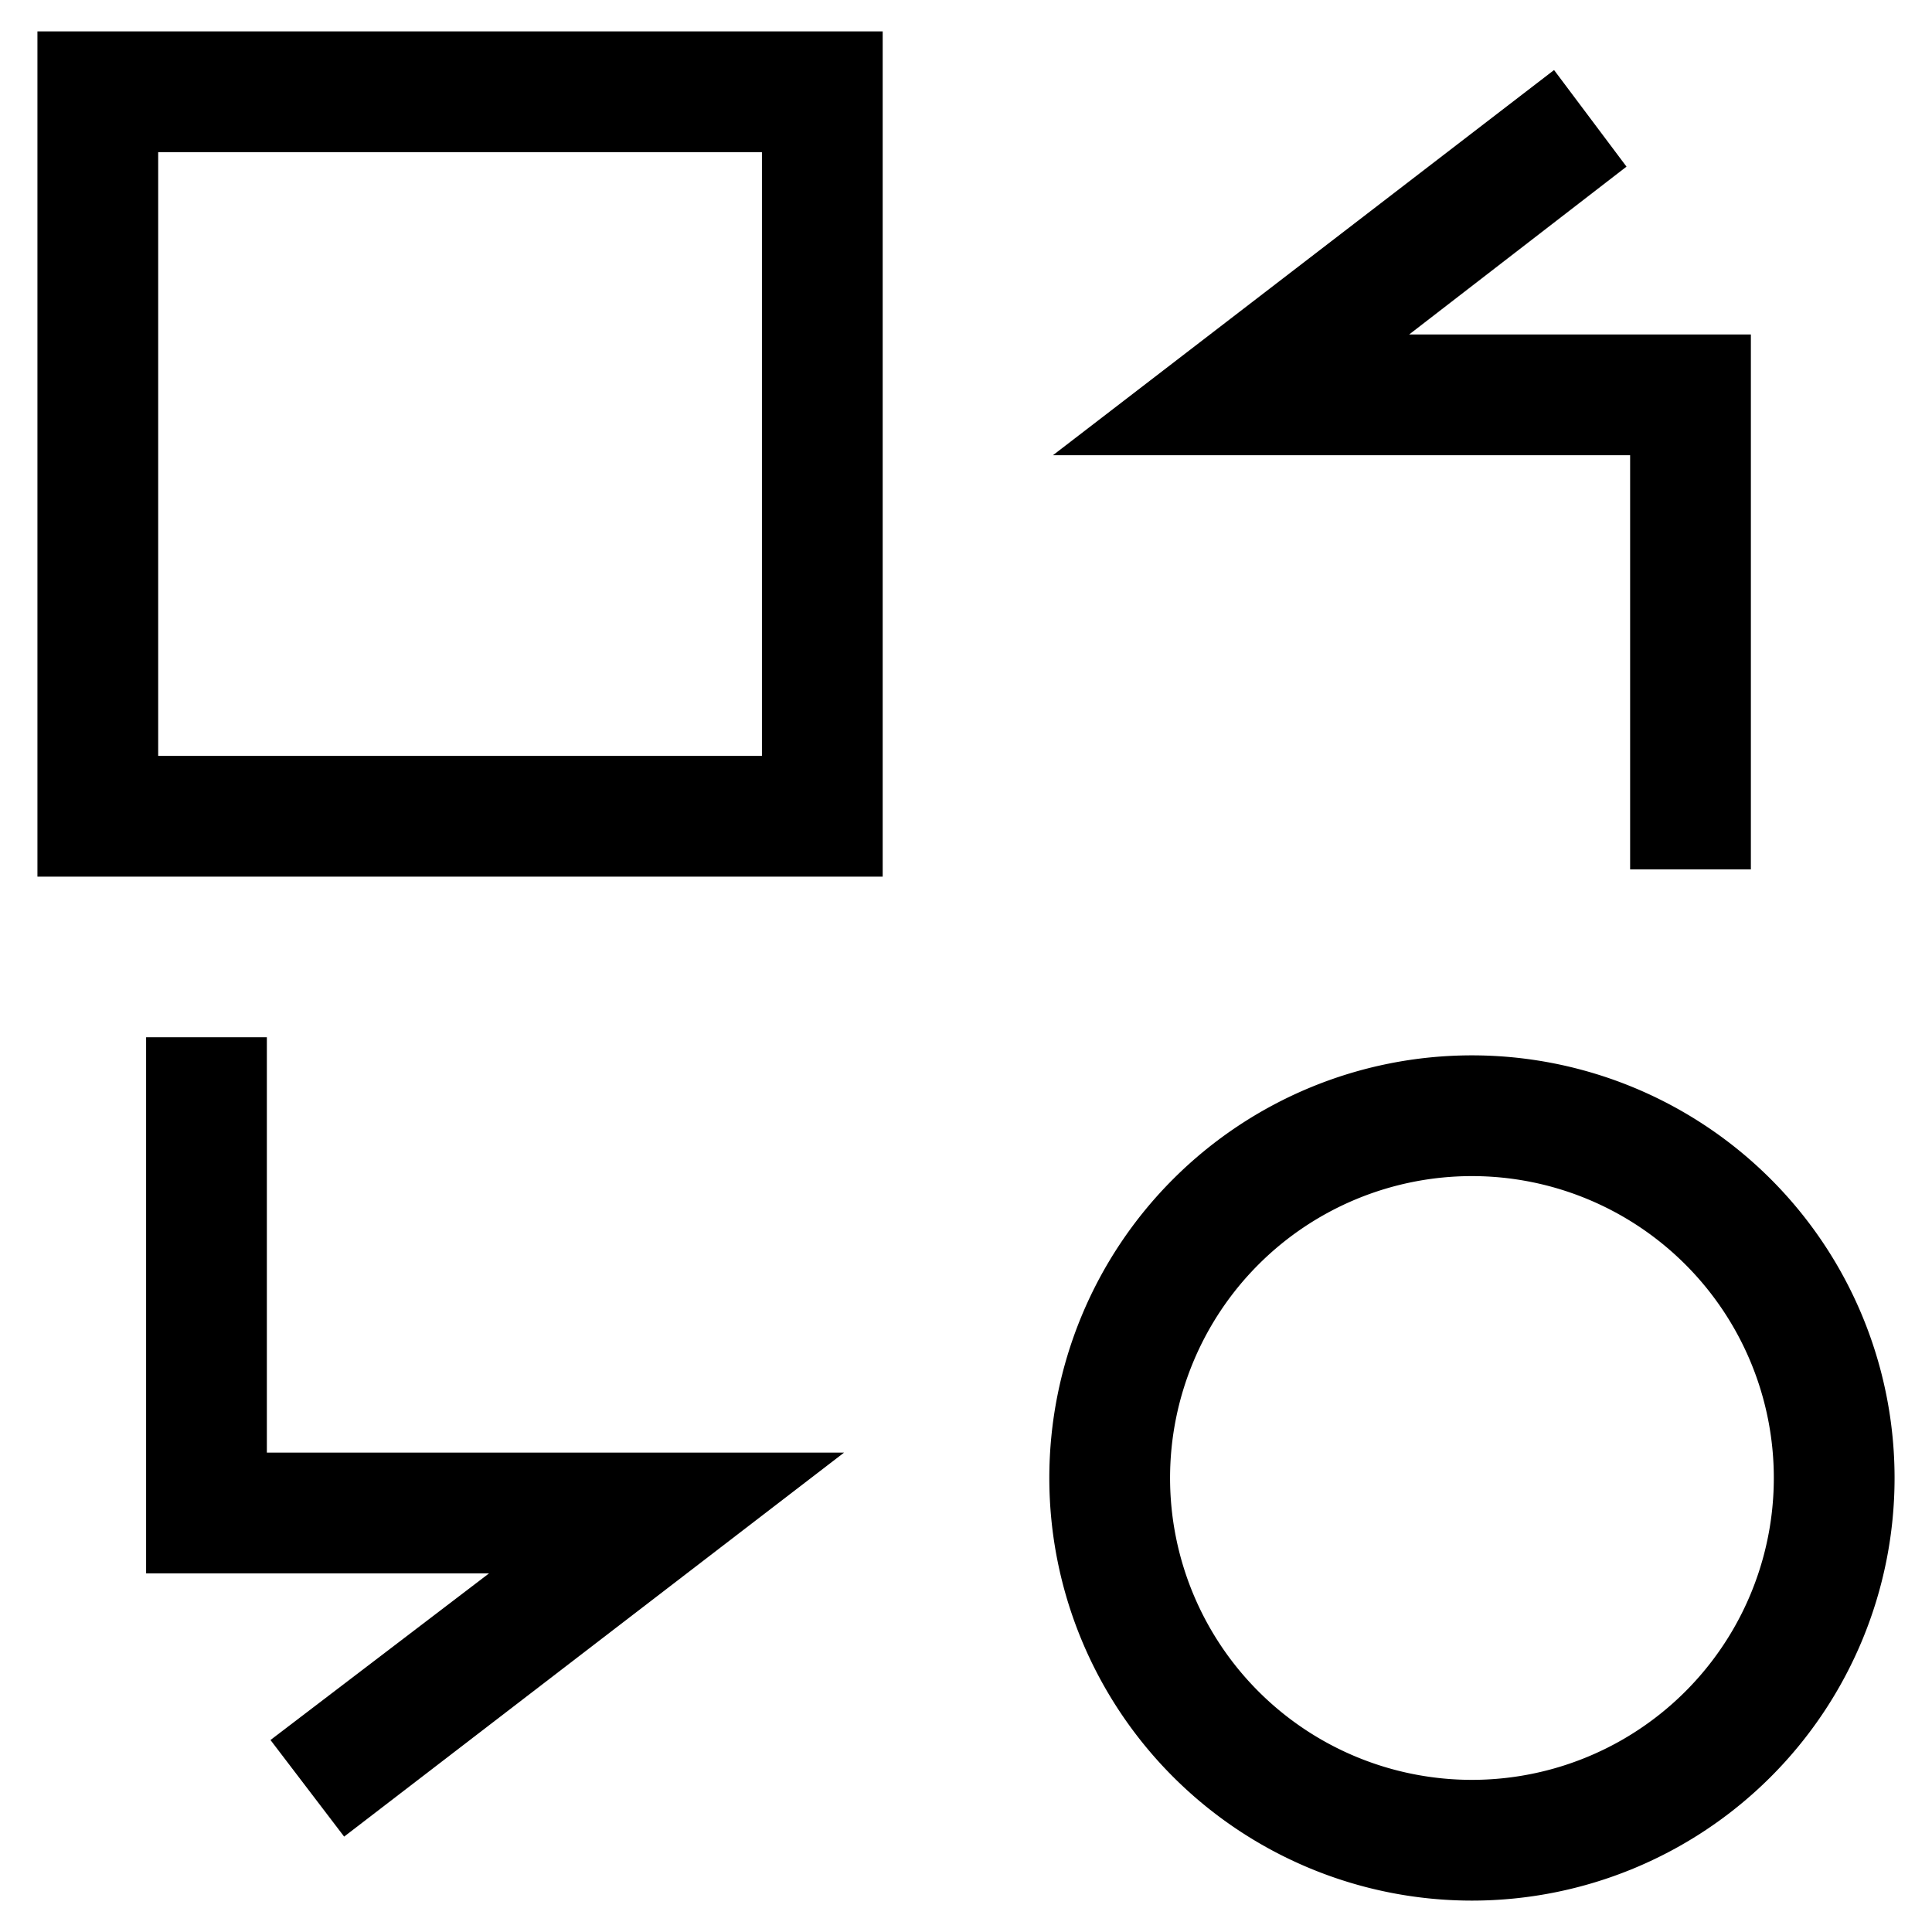 <svg id="Layer_1" data-name="Layer 1" xmlns="http://www.w3.org/2000/svg" viewBox="0 0 16 16"><path d="M.31,7.26h7v-7h-7Zm1-6h5v5h-5Z"/><path d="M12.19,8.74a3.5,3.5,0,1,0,3.5,3.5A3.5,3.5,0,0,0,12.19,8.74Zm0,6a2.5,2.5,0,1,1,2.5-2.5A2.5,2.5,0,0,1,12.19,14.74Z"/><polygon points="13.5 7.2 14.5 7.2 14.5 2.77 11.67 2.77 13.47 1.38 12.87 0.58 8.72 3.77 13.5 3.77 13.5 7.2"/><polygon points="2.21 8.59 1.21 8.59 1.21 13.03 4.05 13.03 2.24 14.41 2.85 15.21 6.99 12.03 2.21 12.03 2.21 8.59"/></svg>